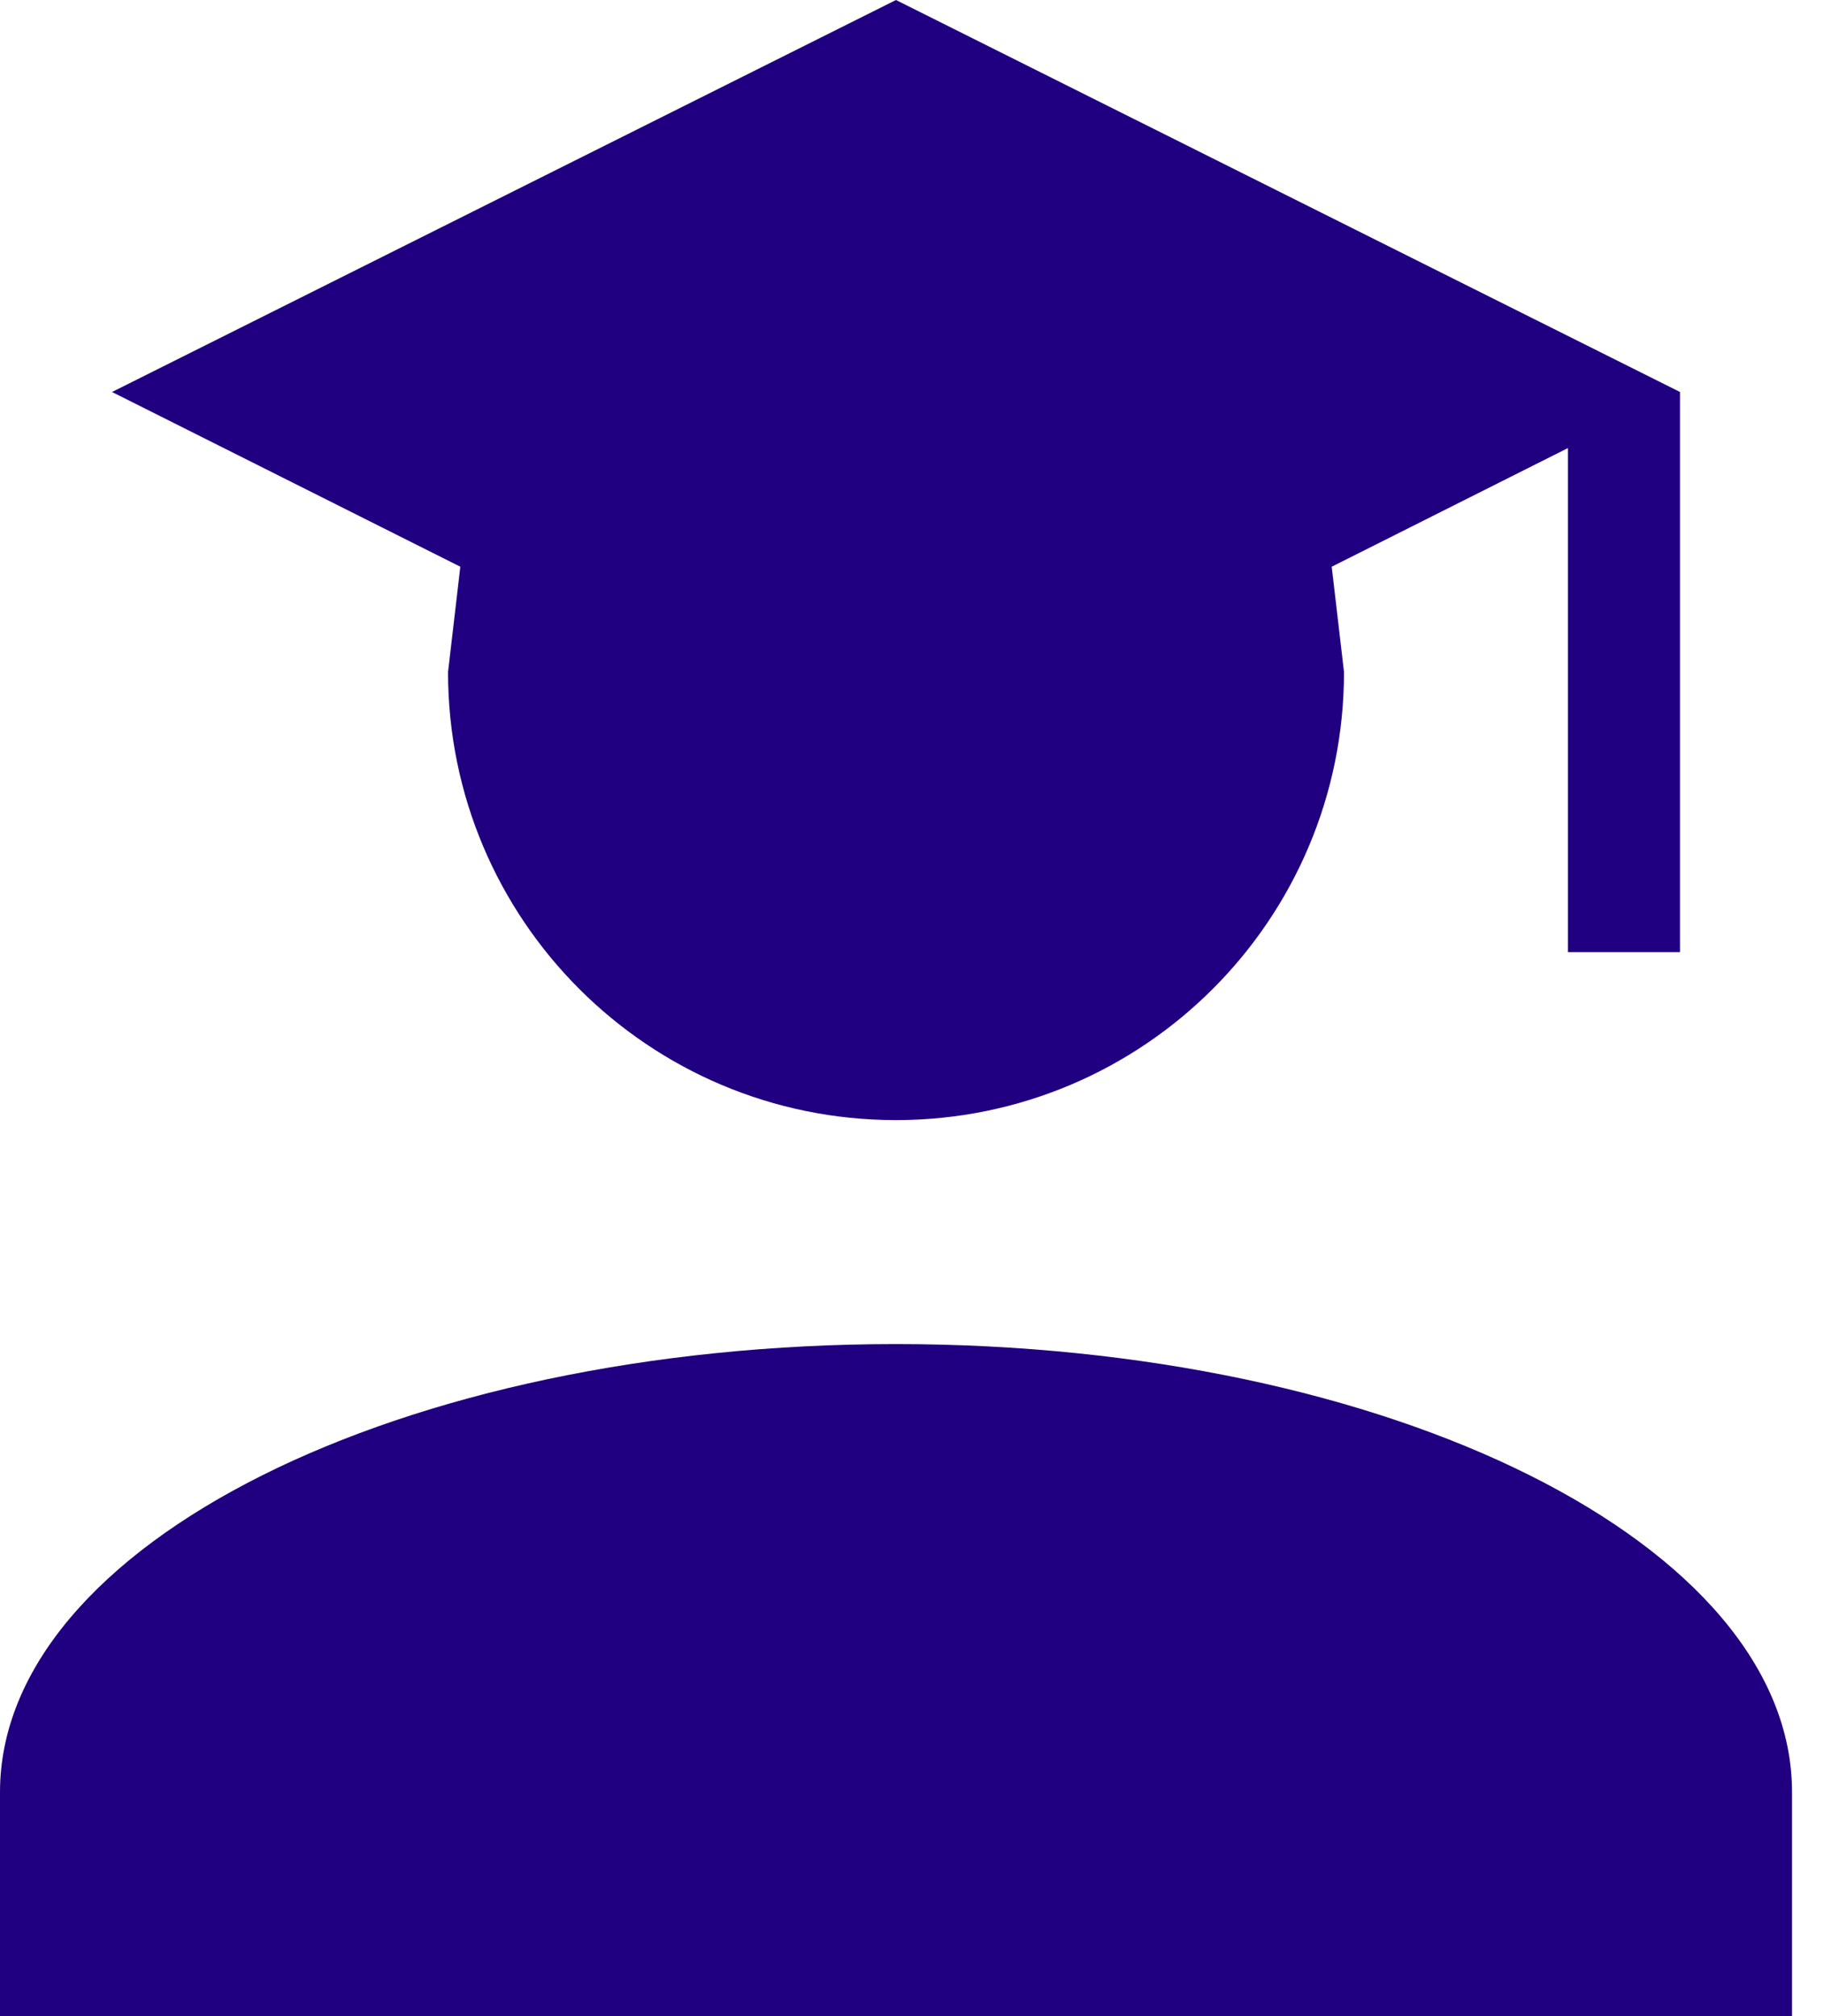 <svg width="19" height="21" viewBox="0 0 19 21" fill="none" xmlns="http://www.w3.org/2000/svg">
<path d="M14 7C14 9.578 11.912 11.667 9.333 11.667C6.755 11.667 4.667 9.578 4.667 7L4.795 5.903L1.167 4.083L9.333 0L17.5 4.083V9.917H16.333V4.667L13.872 5.903L14 7ZM9.333 14C14.49 14 18.667 16.088 18.667 18.667V21H0V18.667C0 16.088 4.177 14 9.333 14Z" fill="#200080"/>
</svg>
